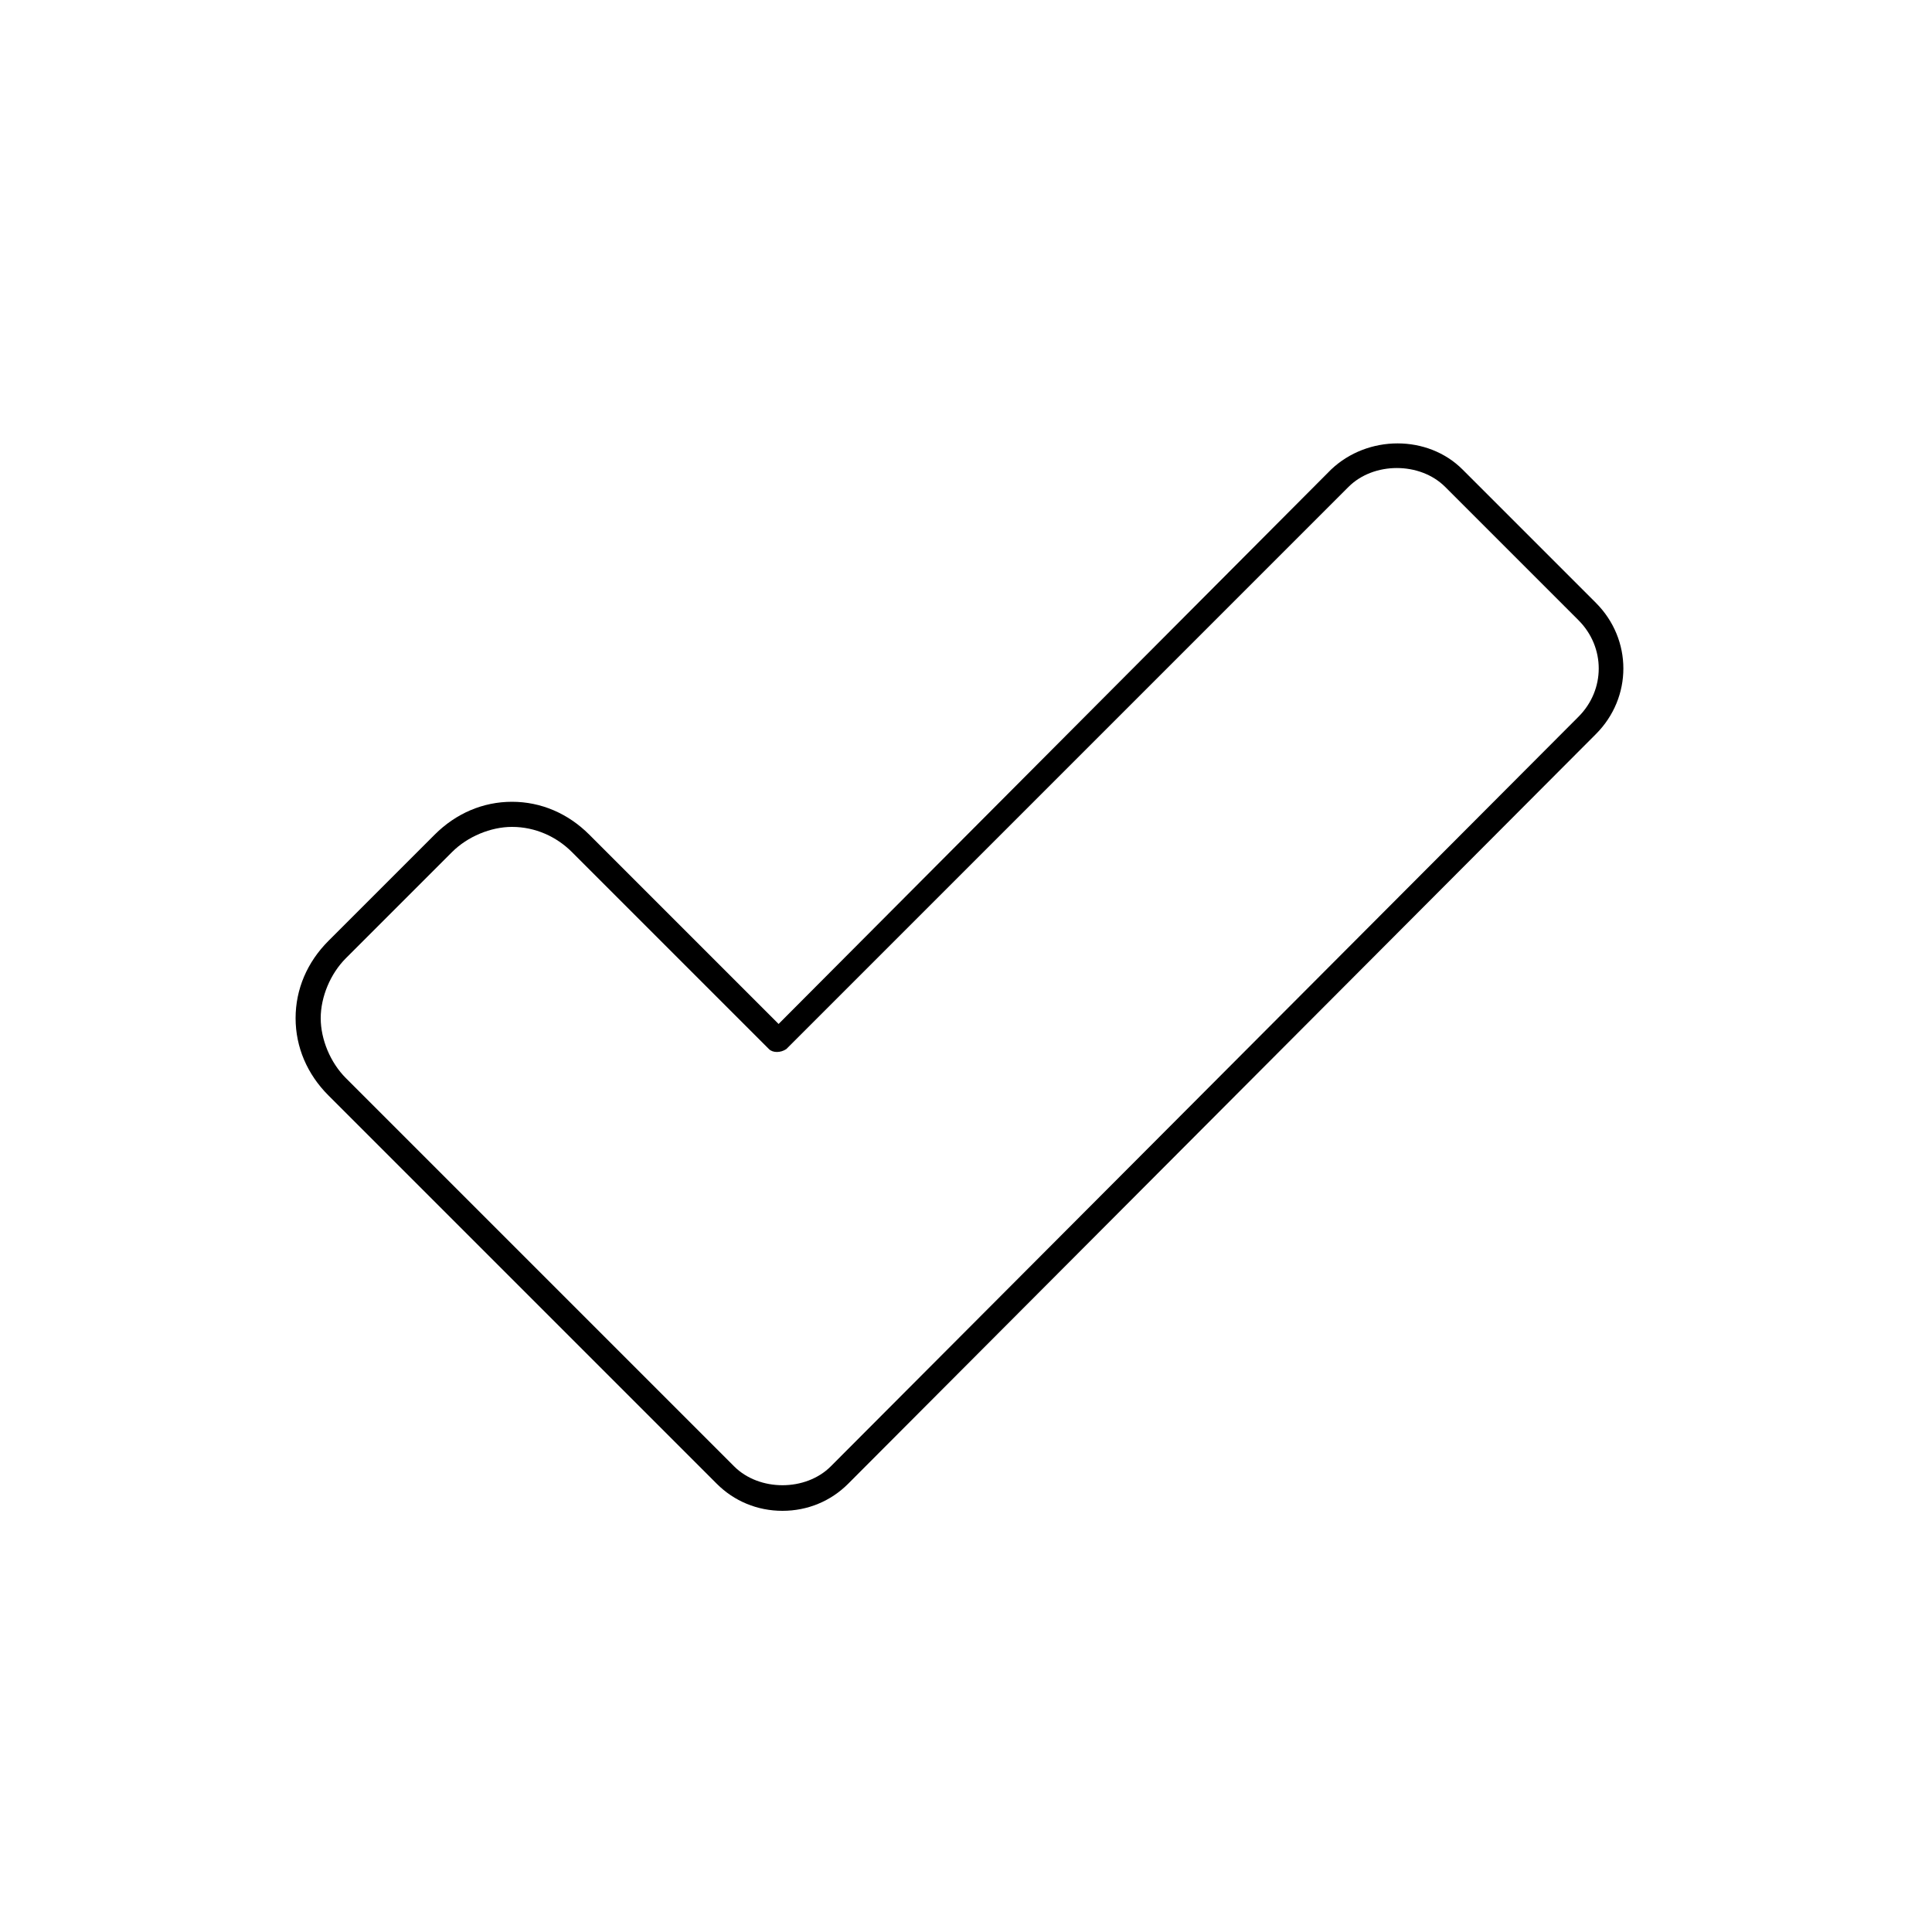 <svg xmlns="http://www.w3.org/2000/svg" xmlns:xlink="http://www.w3.org/1999/xlink" version="1.1" x="0px" y="0px" viewBox="0 0 100 100" enable-background="new 0 0 100 100" xml:space="preserve"><path d="M82.6,31.2l-6.9-6.9c-1.8-1.8-4.9-1.8-6.8,0L40.3,53l-9.8-9.8c-1.1-1.1-2.5-1.7-4-1.7c-1.5,0-2.9,0.6-4,1.7L17,48.7  c-1.1,1.1-1.7,2.5-1.7,4s0.6,2.9,1.7,4l20.1,20.1c0.9,0.9,2.1,1.4,3.4,1.4s2.5-0.5,3.4-1.4L82.6,38C84.5,36.1,84.5,33.1,82.6,31.2z   M81.7,37.1L43,75.9c-1.3,1.3-3.7,1.3-5,0L17.9,55.8c-0.8-0.8-1.3-2-1.3-3.1s0.5-2.3,1.3-3.1l5.5-5.5c0.8-0.8,2-1.3,3.1-1.3  c1.2,0,2.3,0.5,3.1,1.3l10.2,10.2c0.2,0.2,0.6,0.2,0.9,0l29.1-29.1c1.3-1.3,3.7-1.3,5,0l6.9,6.9C83.1,33.5,83.1,35.7,81.7,37.1z"></path></svg>